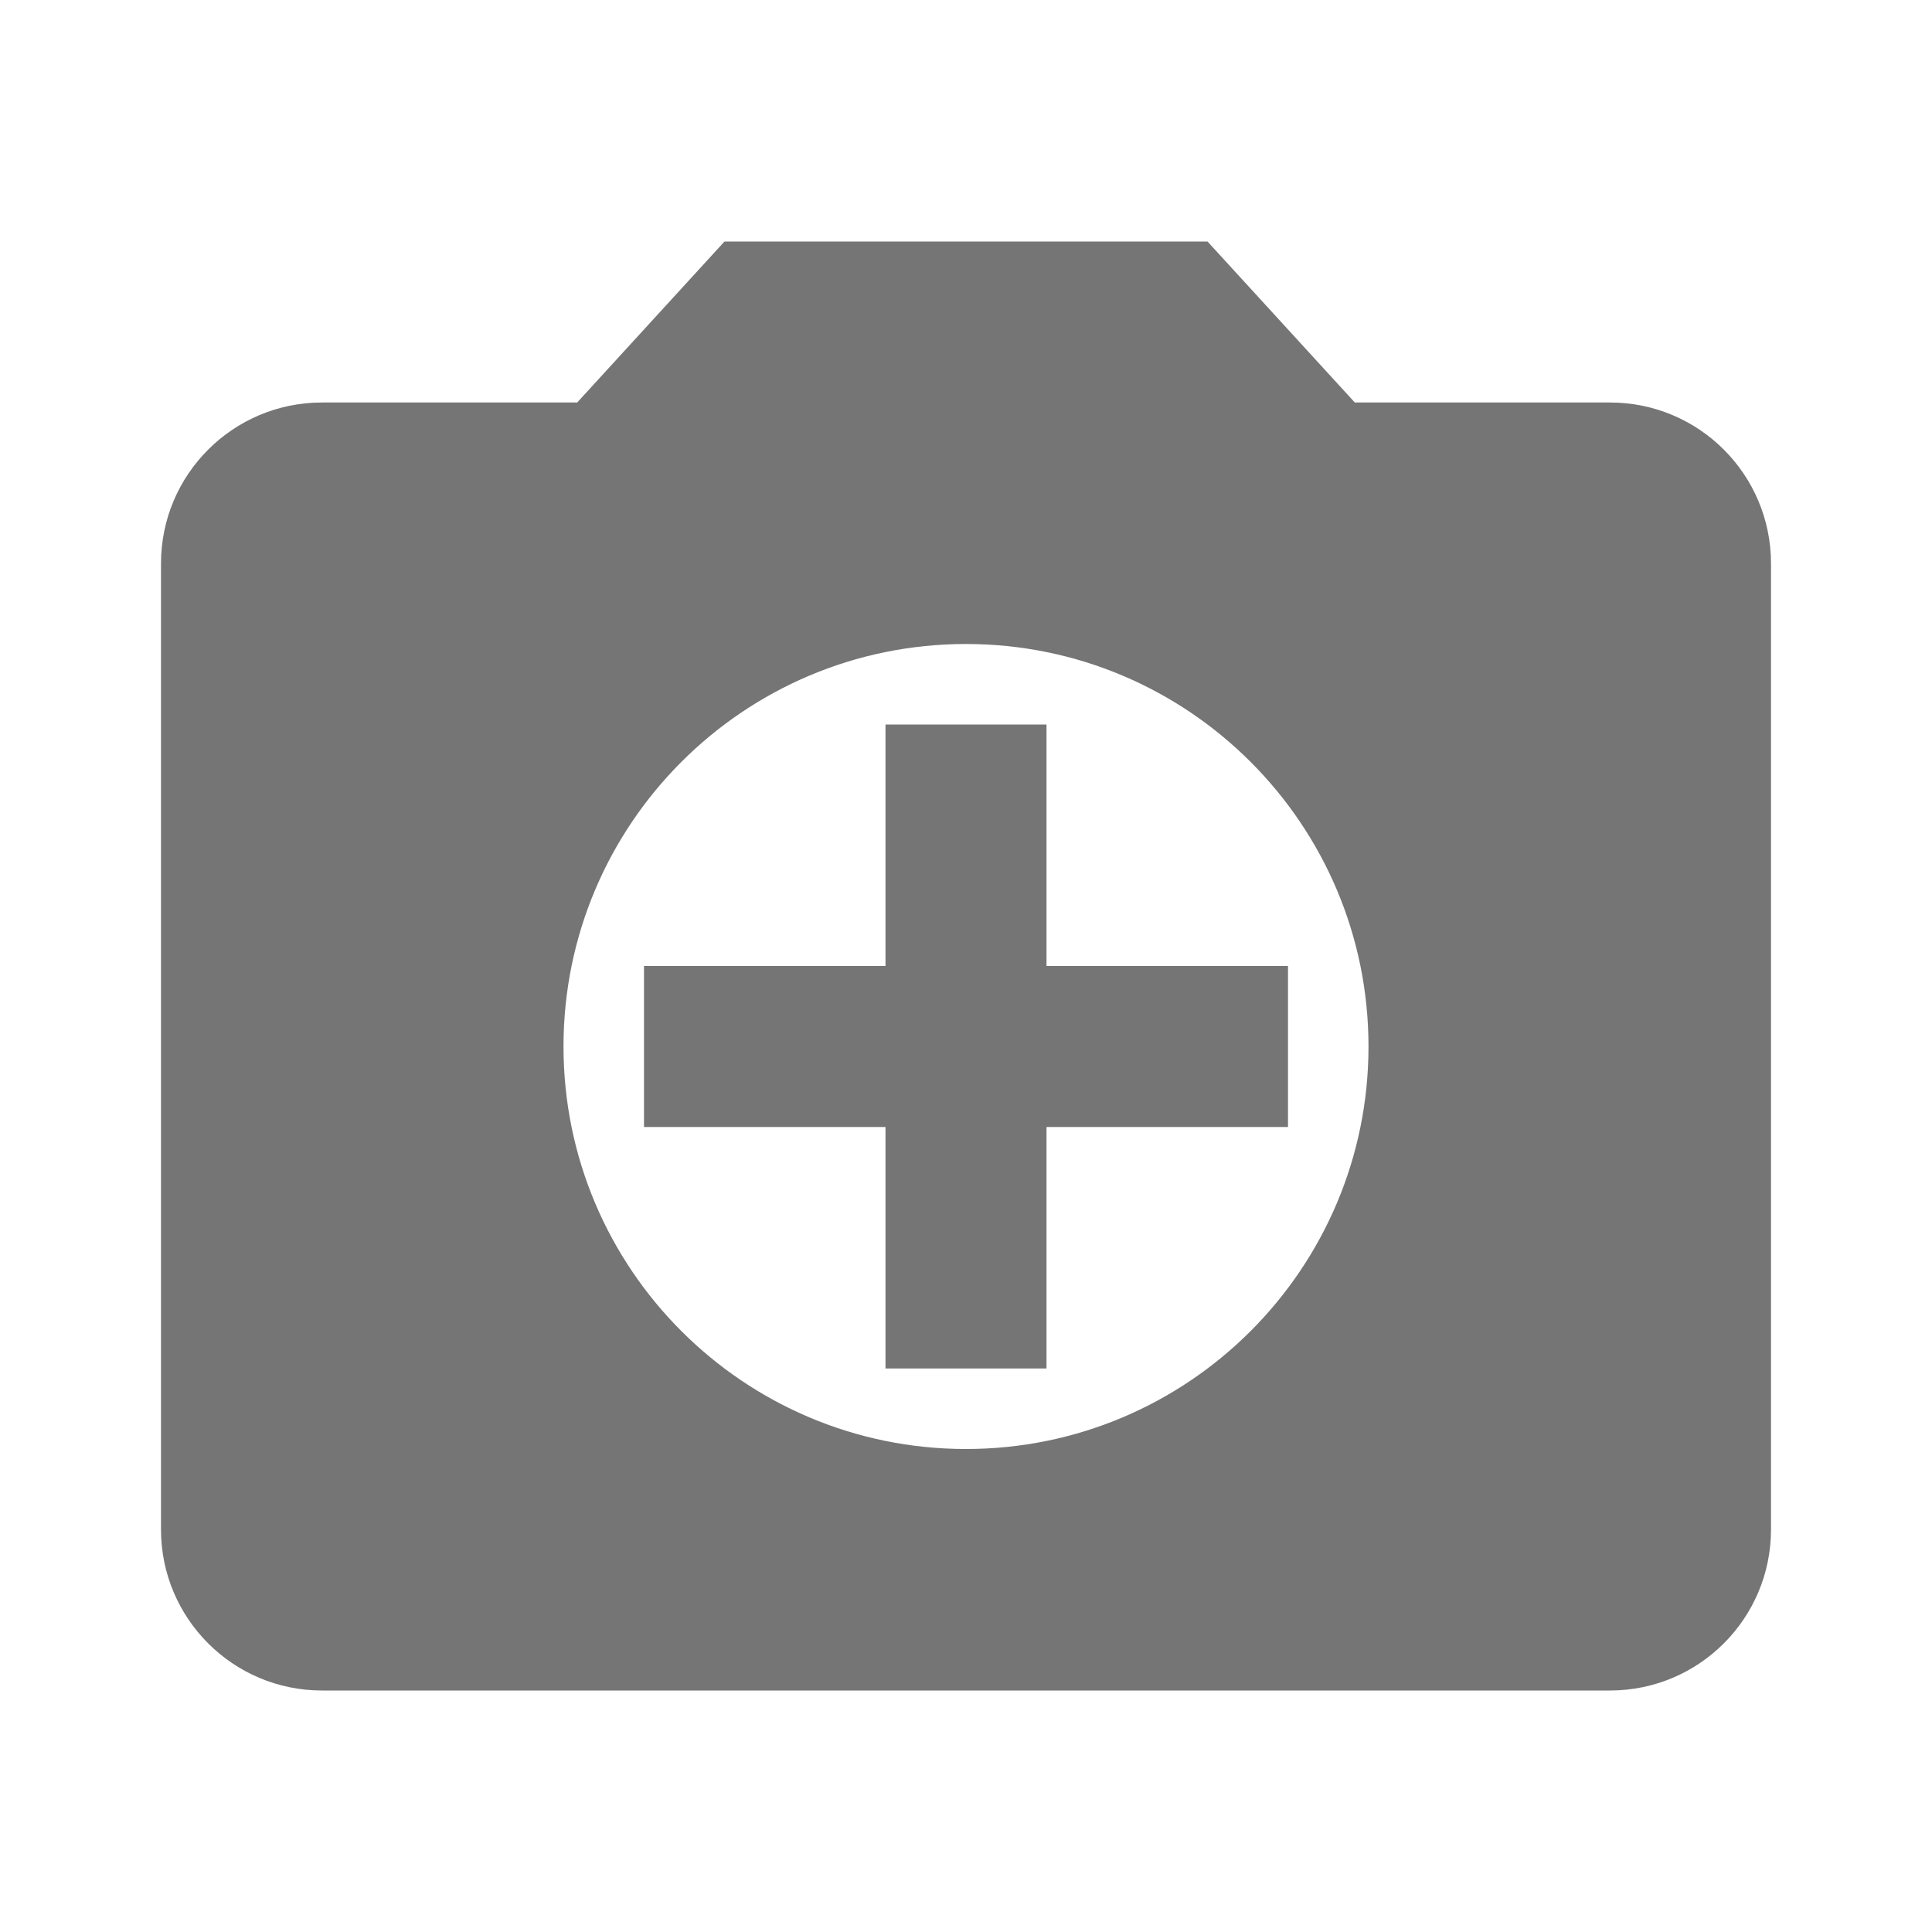 <?xml version="1.0" encoding="UTF-8"?>
<svg width="24px" height="24px" viewBox="0 0 24 24" version="1.1" xmlns="http://www.w3.org/2000/svg" xmlns:xlink="http://www.w3.org/1999/xlink">
    <!-- Generator: sketchtool 42 (36781) - http://www.bohemiancoding.com/sketch -->
    <title>BCDD7993-8CA7-4579-8D60-057657524E62</title>
    <desc>Created with sketchtool.</desc>
    <defs></defs>
    <g id="Symbols" stroke="none" stroke-width="1" fill="none" fill-rule="evenodd">
        <g id="Icons-/-Navigation-/-Photo_add">
            <g>
                <path d="M9,3 L7.17,5 L4,5 C2.895,5 2,5.895 2,7 L2,19 C2,20.105 2.895,21 4,21 L20,21 C21.105,21 22,20.105 22,19 L22,7 C22,5.895 21.105,5 20,5 L16.83,5 L15,3 M12,18 C9.239,18 7,15.761 7,13 C7,10.239 9.239,8 12,8 C14.761,8 17,10.239 17,13 C17,15.761 14.761,18 12,18 M16,14 L13,14 L13,17 L11,17 L11,14 L8,14 L8,12 L11,12 L11,9 L13,9 L13,12 L16,12 L16,14 Z" id="Shape" fill-opacity="0.54" fill="#000000" fill-rule="nonzero"></path>
                <rect id="Rectangle-8" x="0" y="0" width="24" height="24"></rect>
            </g>
        </g>
    </g>
</svg>
